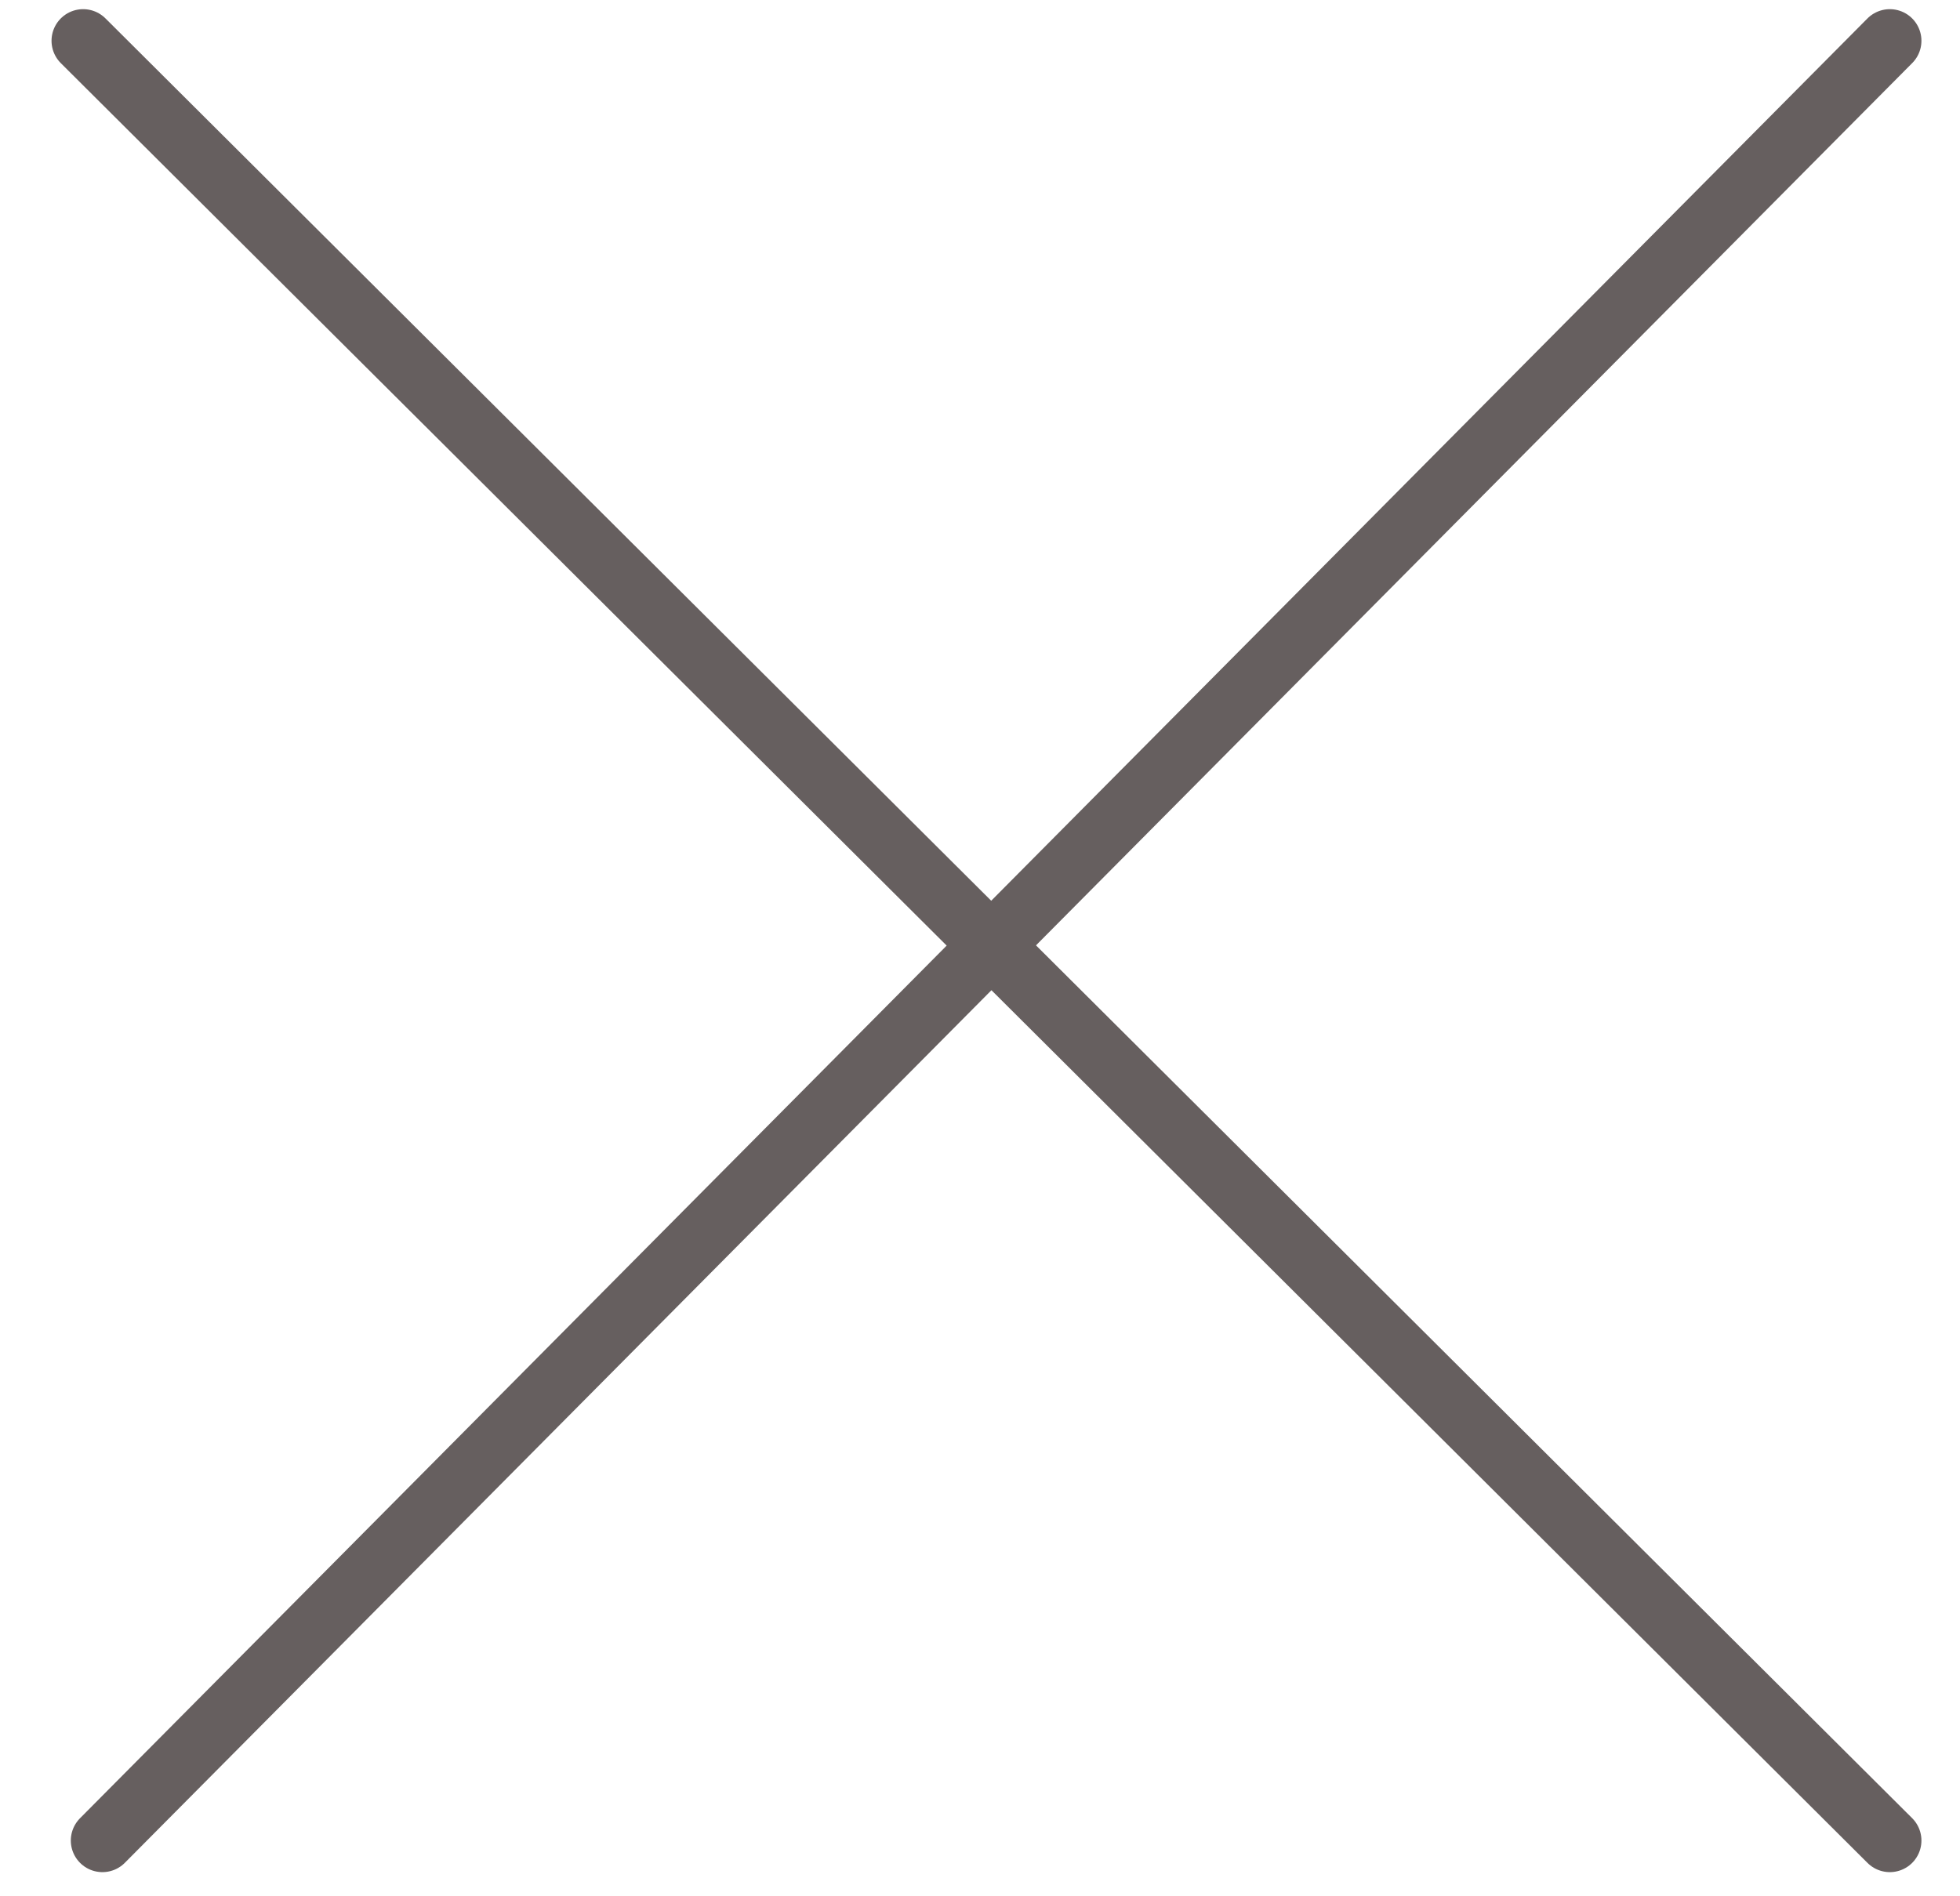 <svg width="31" height="30" viewBox="0 0 31 30" fill="none" xmlns="http://www.w3.org/2000/svg">
<path d="M1.315 0.645L29.89 29.118" stroke="#665F5F" stroke-linecap="round"/>
<path d="M29.89 0.645L1.62 29.118" stroke="#665F5F" stroke-linecap="round"/>
</svg>
